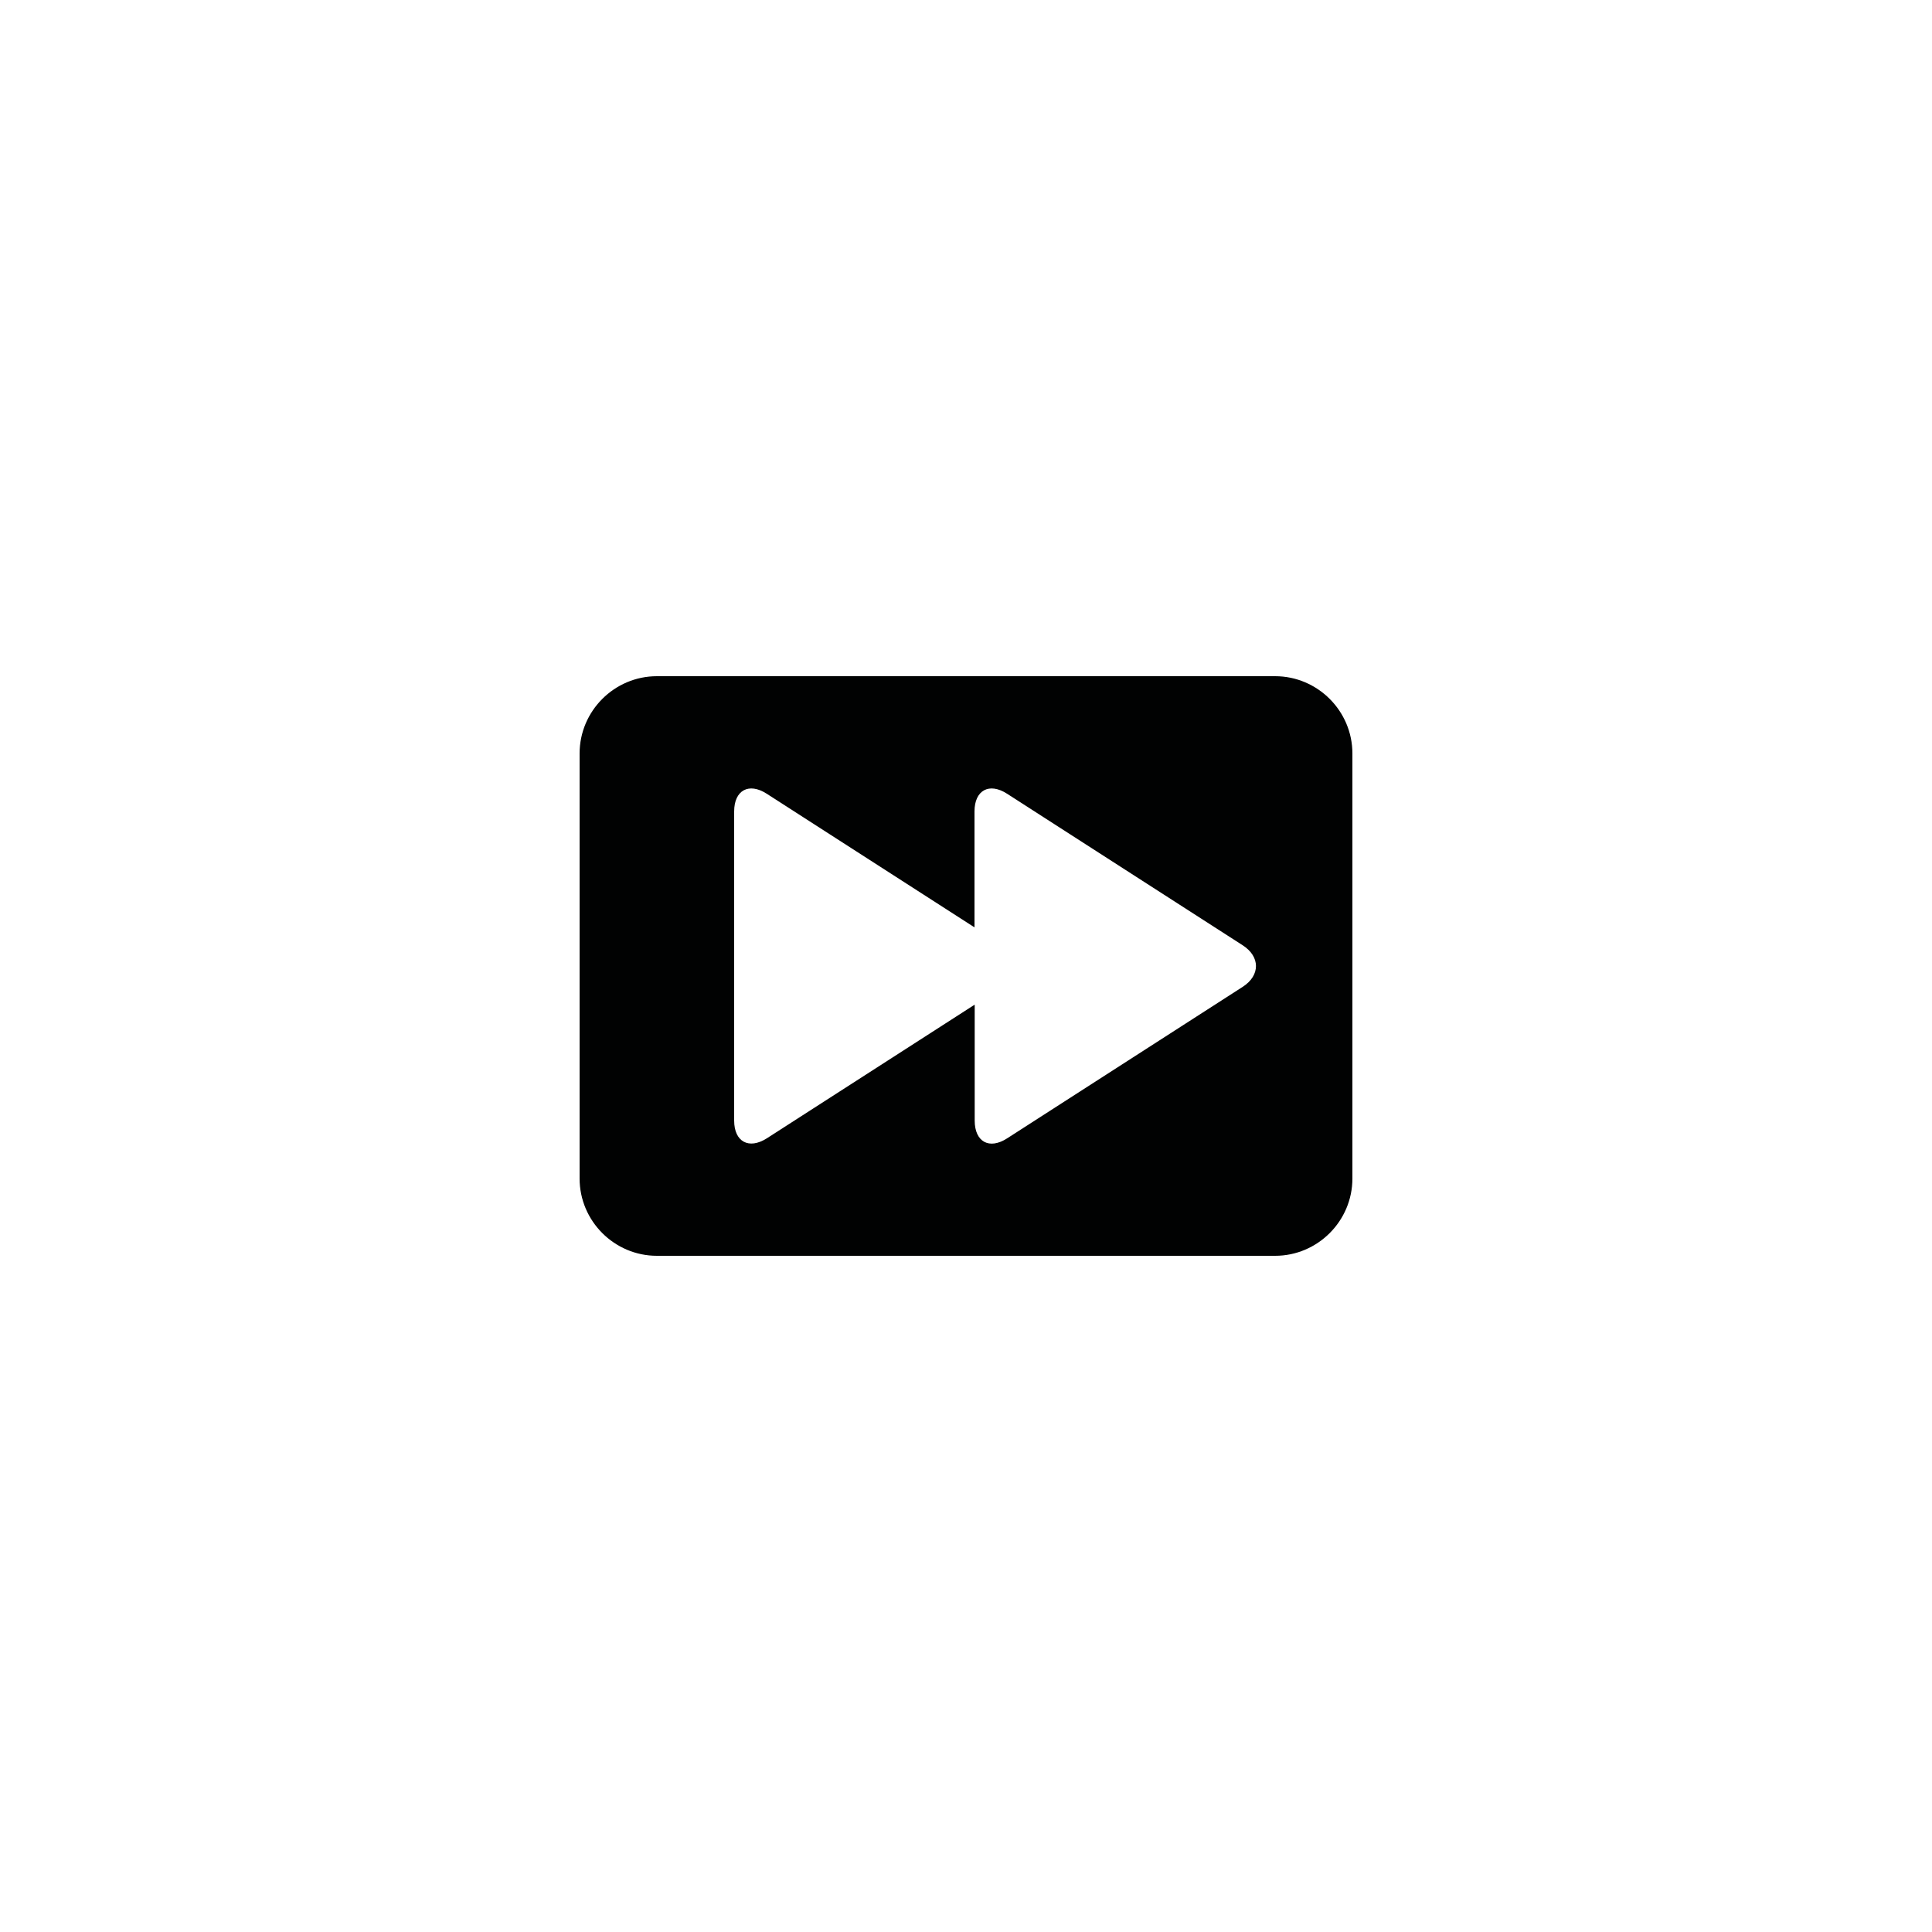 <?xml version="1.0" encoding="utf-8"?>
<!-- Generator: Adobe Illustrator 16.0.0, SVG Export Plug-In . SVG Version: 6.00 Build 0)  -->
<!DOCTYPE svg PUBLIC "-//W3C//DTD SVG 1.1 Tiny//EN" "http://www.w3.org/Graphics/SVG/1.1/DTD/svg11-tiny.dtd">
<svg version="1.1" baseProfile="tiny" id="Capa_1" xmlns="http://www.w3.org/2000/svg" xmlns:xlink="http://www.w3.org/1999/xlink"
	 x="0px" y="0px" width="100px" height="100px" viewBox="0 0 100 100" xml:space="preserve">
<path fill="#010202" d="M66,35H34c-2.2,0-4,1.8-4,4v22c0,2.2,1.8,4,4,4h32c2.2,0,4-1.8,4-4V39C70,36.8,68.2,35,66,35z M64.32,51.08
	l-12.19,7.84c-0.93,0.6-1.68,0.18-1.68-0.92v-6l-10.76,6.92C38.76,59.51,38,59.1,38,58V42c0-1.1,0.76-1.51,1.68-0.92L50.44,48v-6
	c0-1.1,0.76-1.51,1.68-0.92l12.19,7.84C65.24,49.51,65.24,50.49,64.32,51.08z"/>
</svg>
